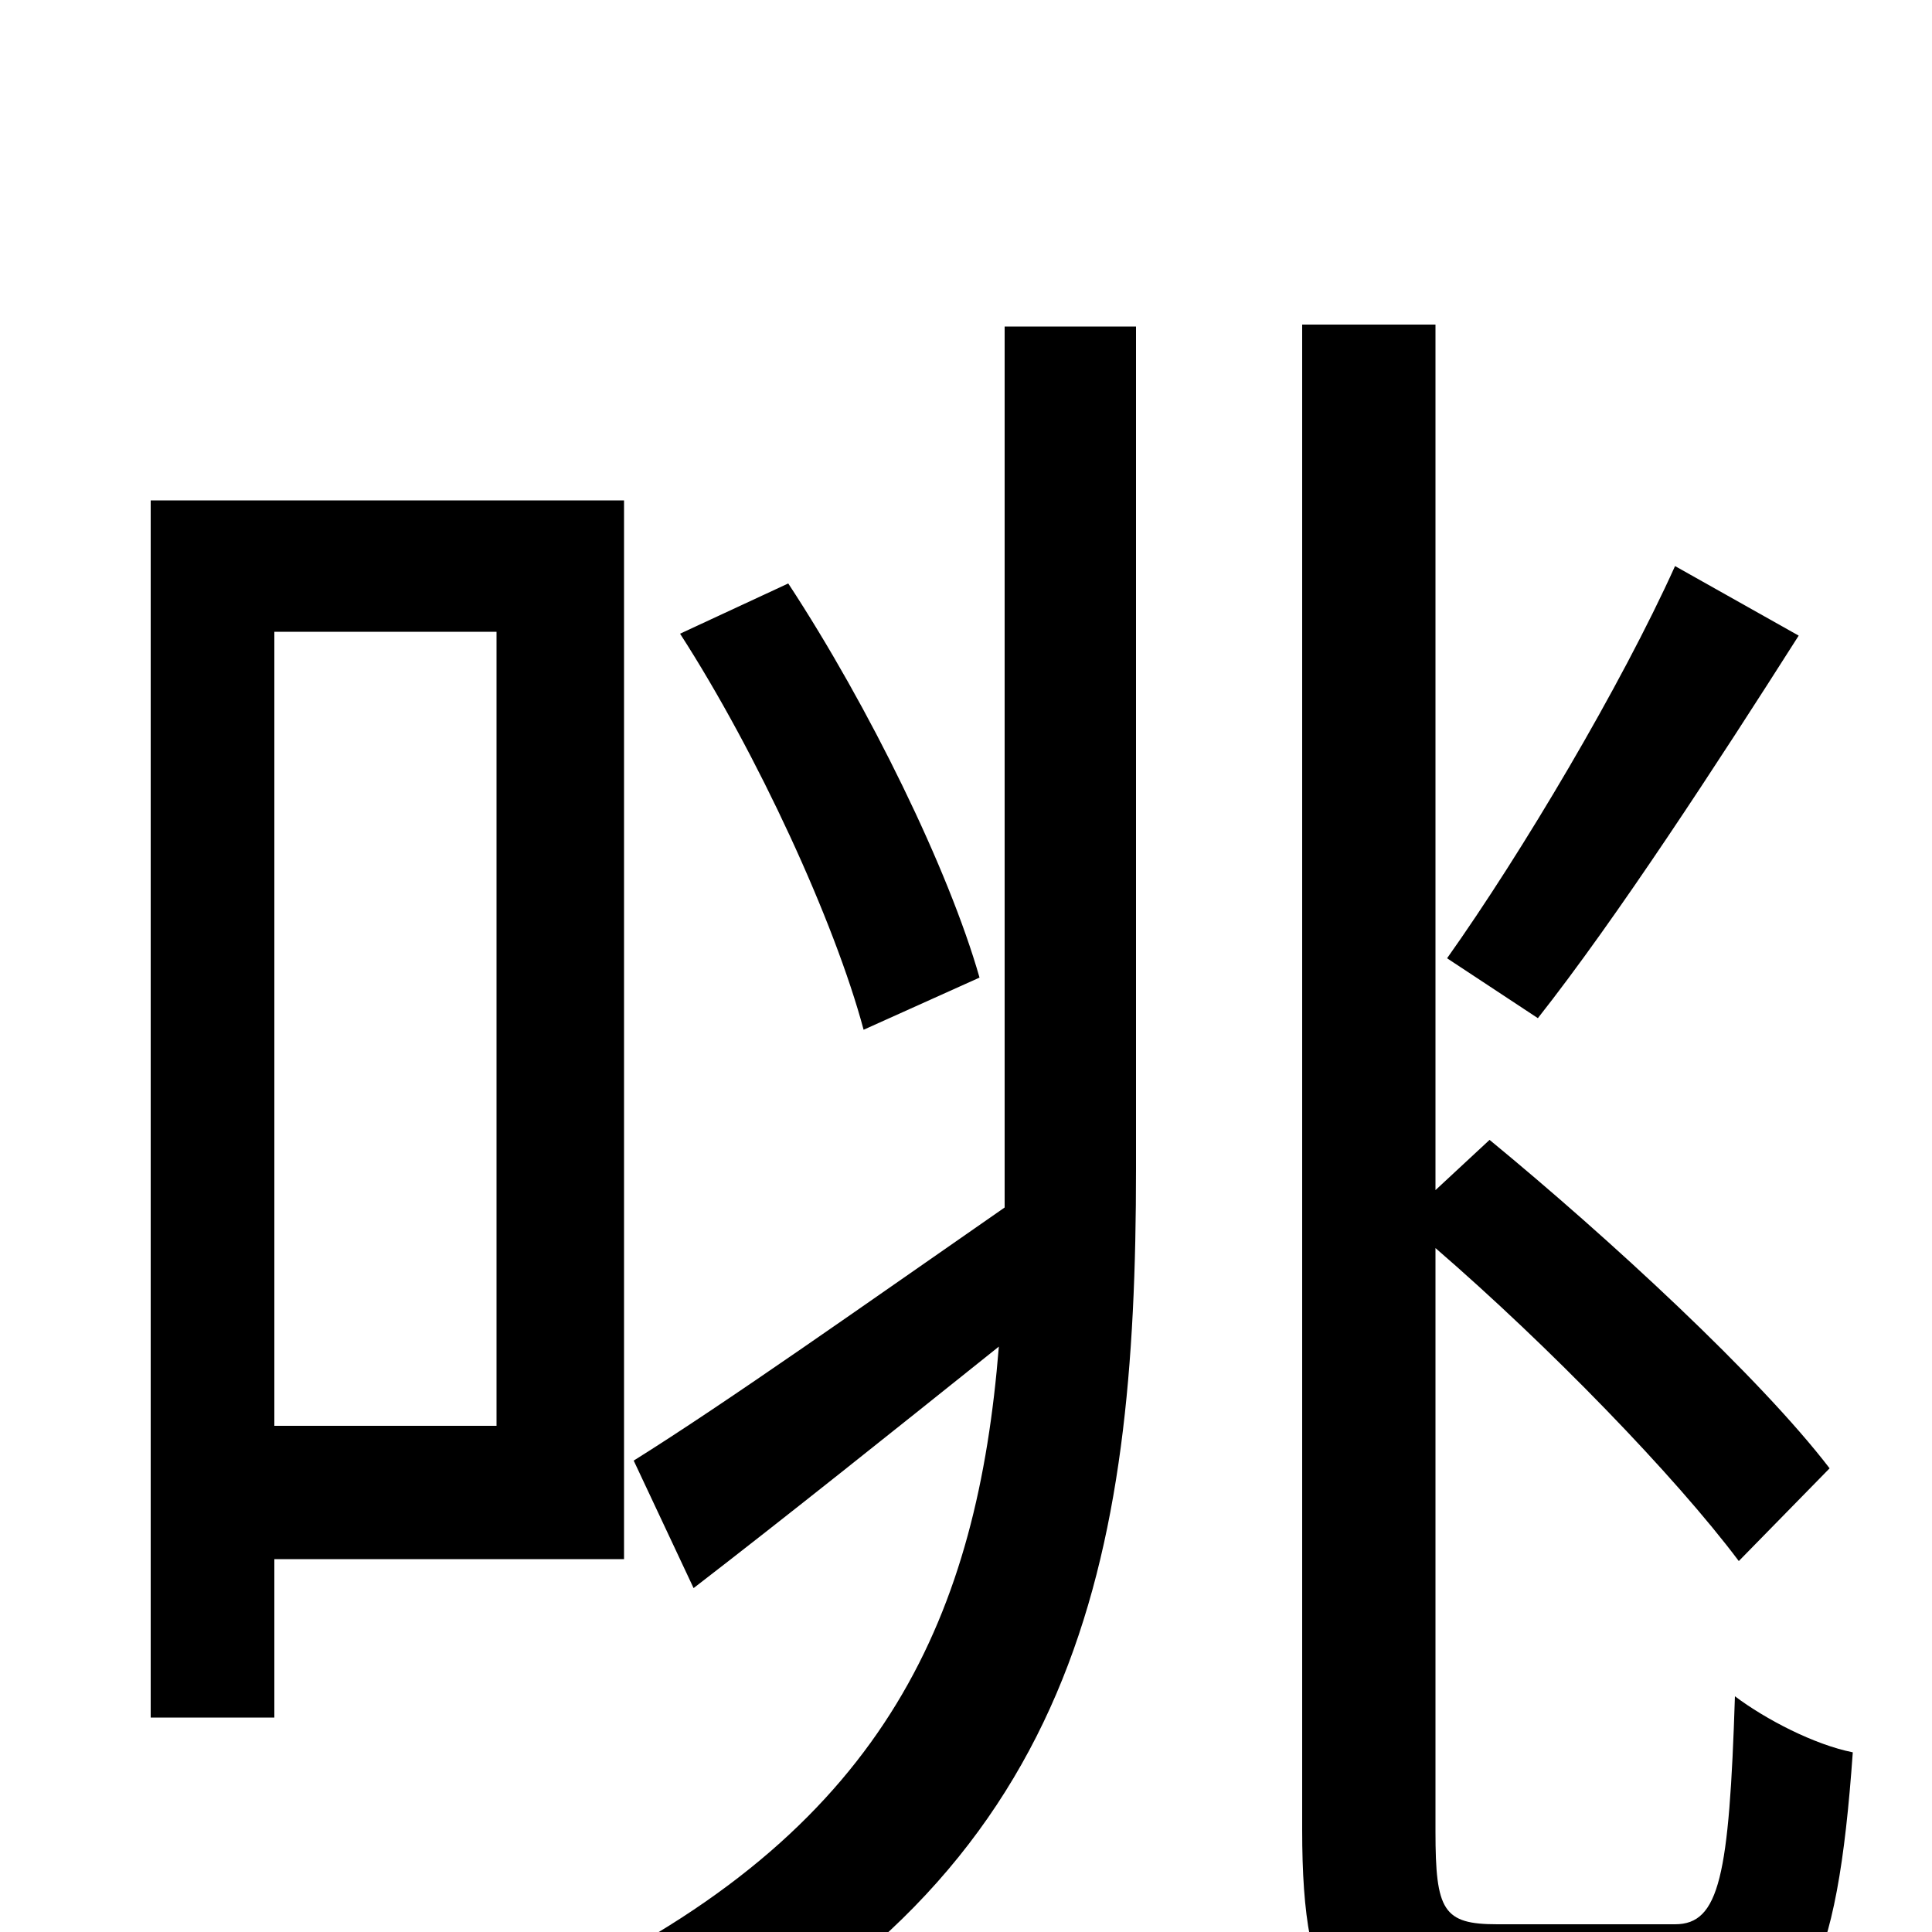 <svg xmlns="http://www.w3.org/2000/svg" viewBox="0 -1000 1000 1000">
	<path fill="#000000" d="M867 -707C839 -645 788 -559 749 -504L796 -473C837 -525 889 -605 931 -671ZM507 -494C491 -550 450 -634 408 -698L352 -672C392 -610 432 -523 447 -467ZM257 -673V-262H142V-673ZM323 -193V-741H78V-111H142V-193ZM520 -396V-375C448 -325 376 -274 328 -244L359 -178C407 -215 462 -259 517 -303C506 -166 460 -56 297 24C313 36 335 63 345 78C559 -30 588 -193 588 -395V-831H520ZM775 -4C747 -4 743 -11 743 -52V-354C802 -303 867 -236 900 -192L947 -240C911 -287 833 -359 771 -410L743 -384V-832H674V-53C674 37 693 61 766 61H871C934 61 951 20 959 -93C939 -97 914 -110 898 -122C895 -29 890 -4 867 -4Z"/>
</svg>